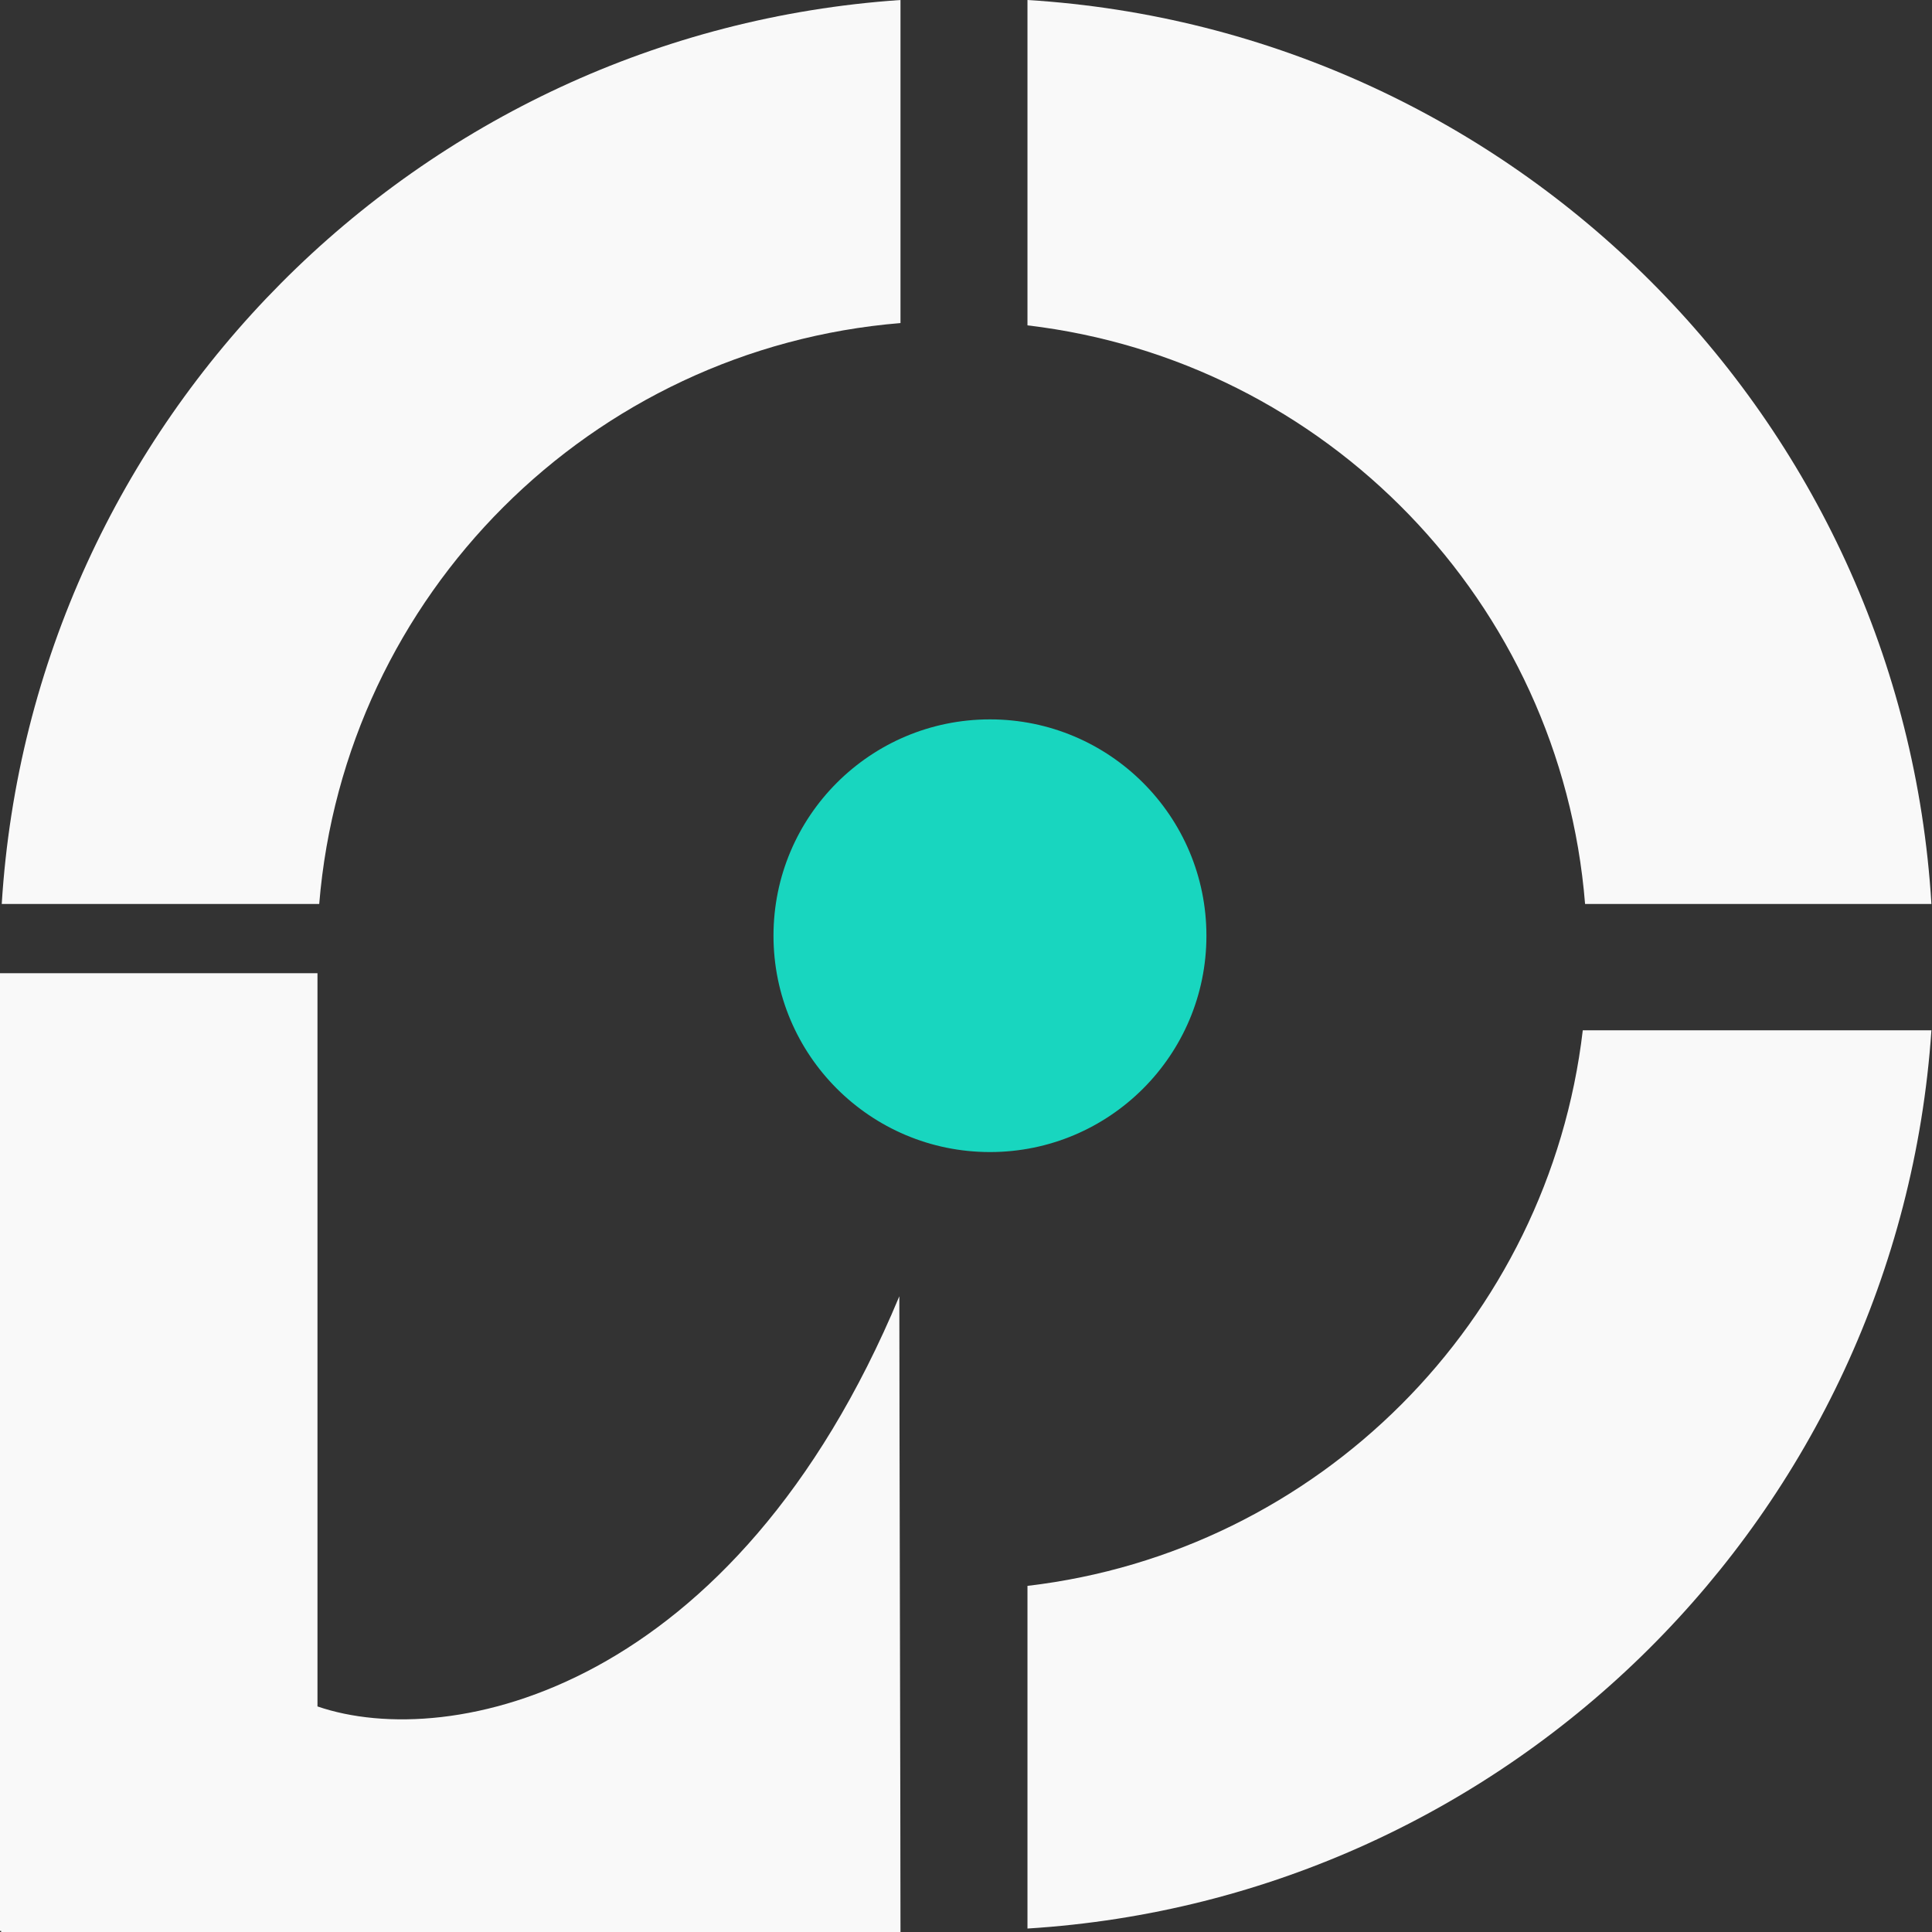 <svg width="120" height="120" viewBox="0 0 120 120" fill="none" xmlns="http://www.w3.org/2000/svg">
<rect x="0" y="0" width="120" height="120" fill="#333333" stroke="none"/>
<g clip-path="url(#clip0_48_333)">
<path d="M98.452 56.148H119.964C118.136 25.978 93.971 1.863 63.818 0V20.209C82.354 22.395 96.947 37.408 98.452 56.148Z" fill="#F9F9F9"/>
<path d="M63.818 98.501V119.785C93.863 117.922 117.921 93.986 119.964 63.995H98.309C96.194 82.054 81.888 96.387 63.818 98.501Z" fill="#F9F9F9"/>
<path d="M55.931 20.066V0C25.922 2.042 1.972 26.121 0.108 56.148H19.827C21.404 36.942 36.713 21.642 55.931 20.066Z" fill="#F9F9F9"/>
<path d="M19.719 105.99V60.448H18.5H15.775H0V119.928H0.072C0.072 119.964 0.072 120 0.072 120C18.679 120 37.323 120 55.931 120C55.931 112.941 55.859 87.537 55.859 80.514C45.641 105.022 27.965 108.821 19.719 105.99Z" fill="#F9F9F9"/>
<path d="M61.488 71.556C68.913 71.556 74.933 65.54 74.933 58.119C74.933 50.698 68.913 44.682 61.488 44.682C54.062 44.682 48.043 50.698 48.043 58.119C48.043 65.54 54.062 71.556 61.488 71.556Z" fill="#18D6BF"/>
</g>
<defs>
<clipPath id="clip0_48_333">
<rect width="120" height="120" fill="white"/>
</clipPath>
</defs>
</svg>
